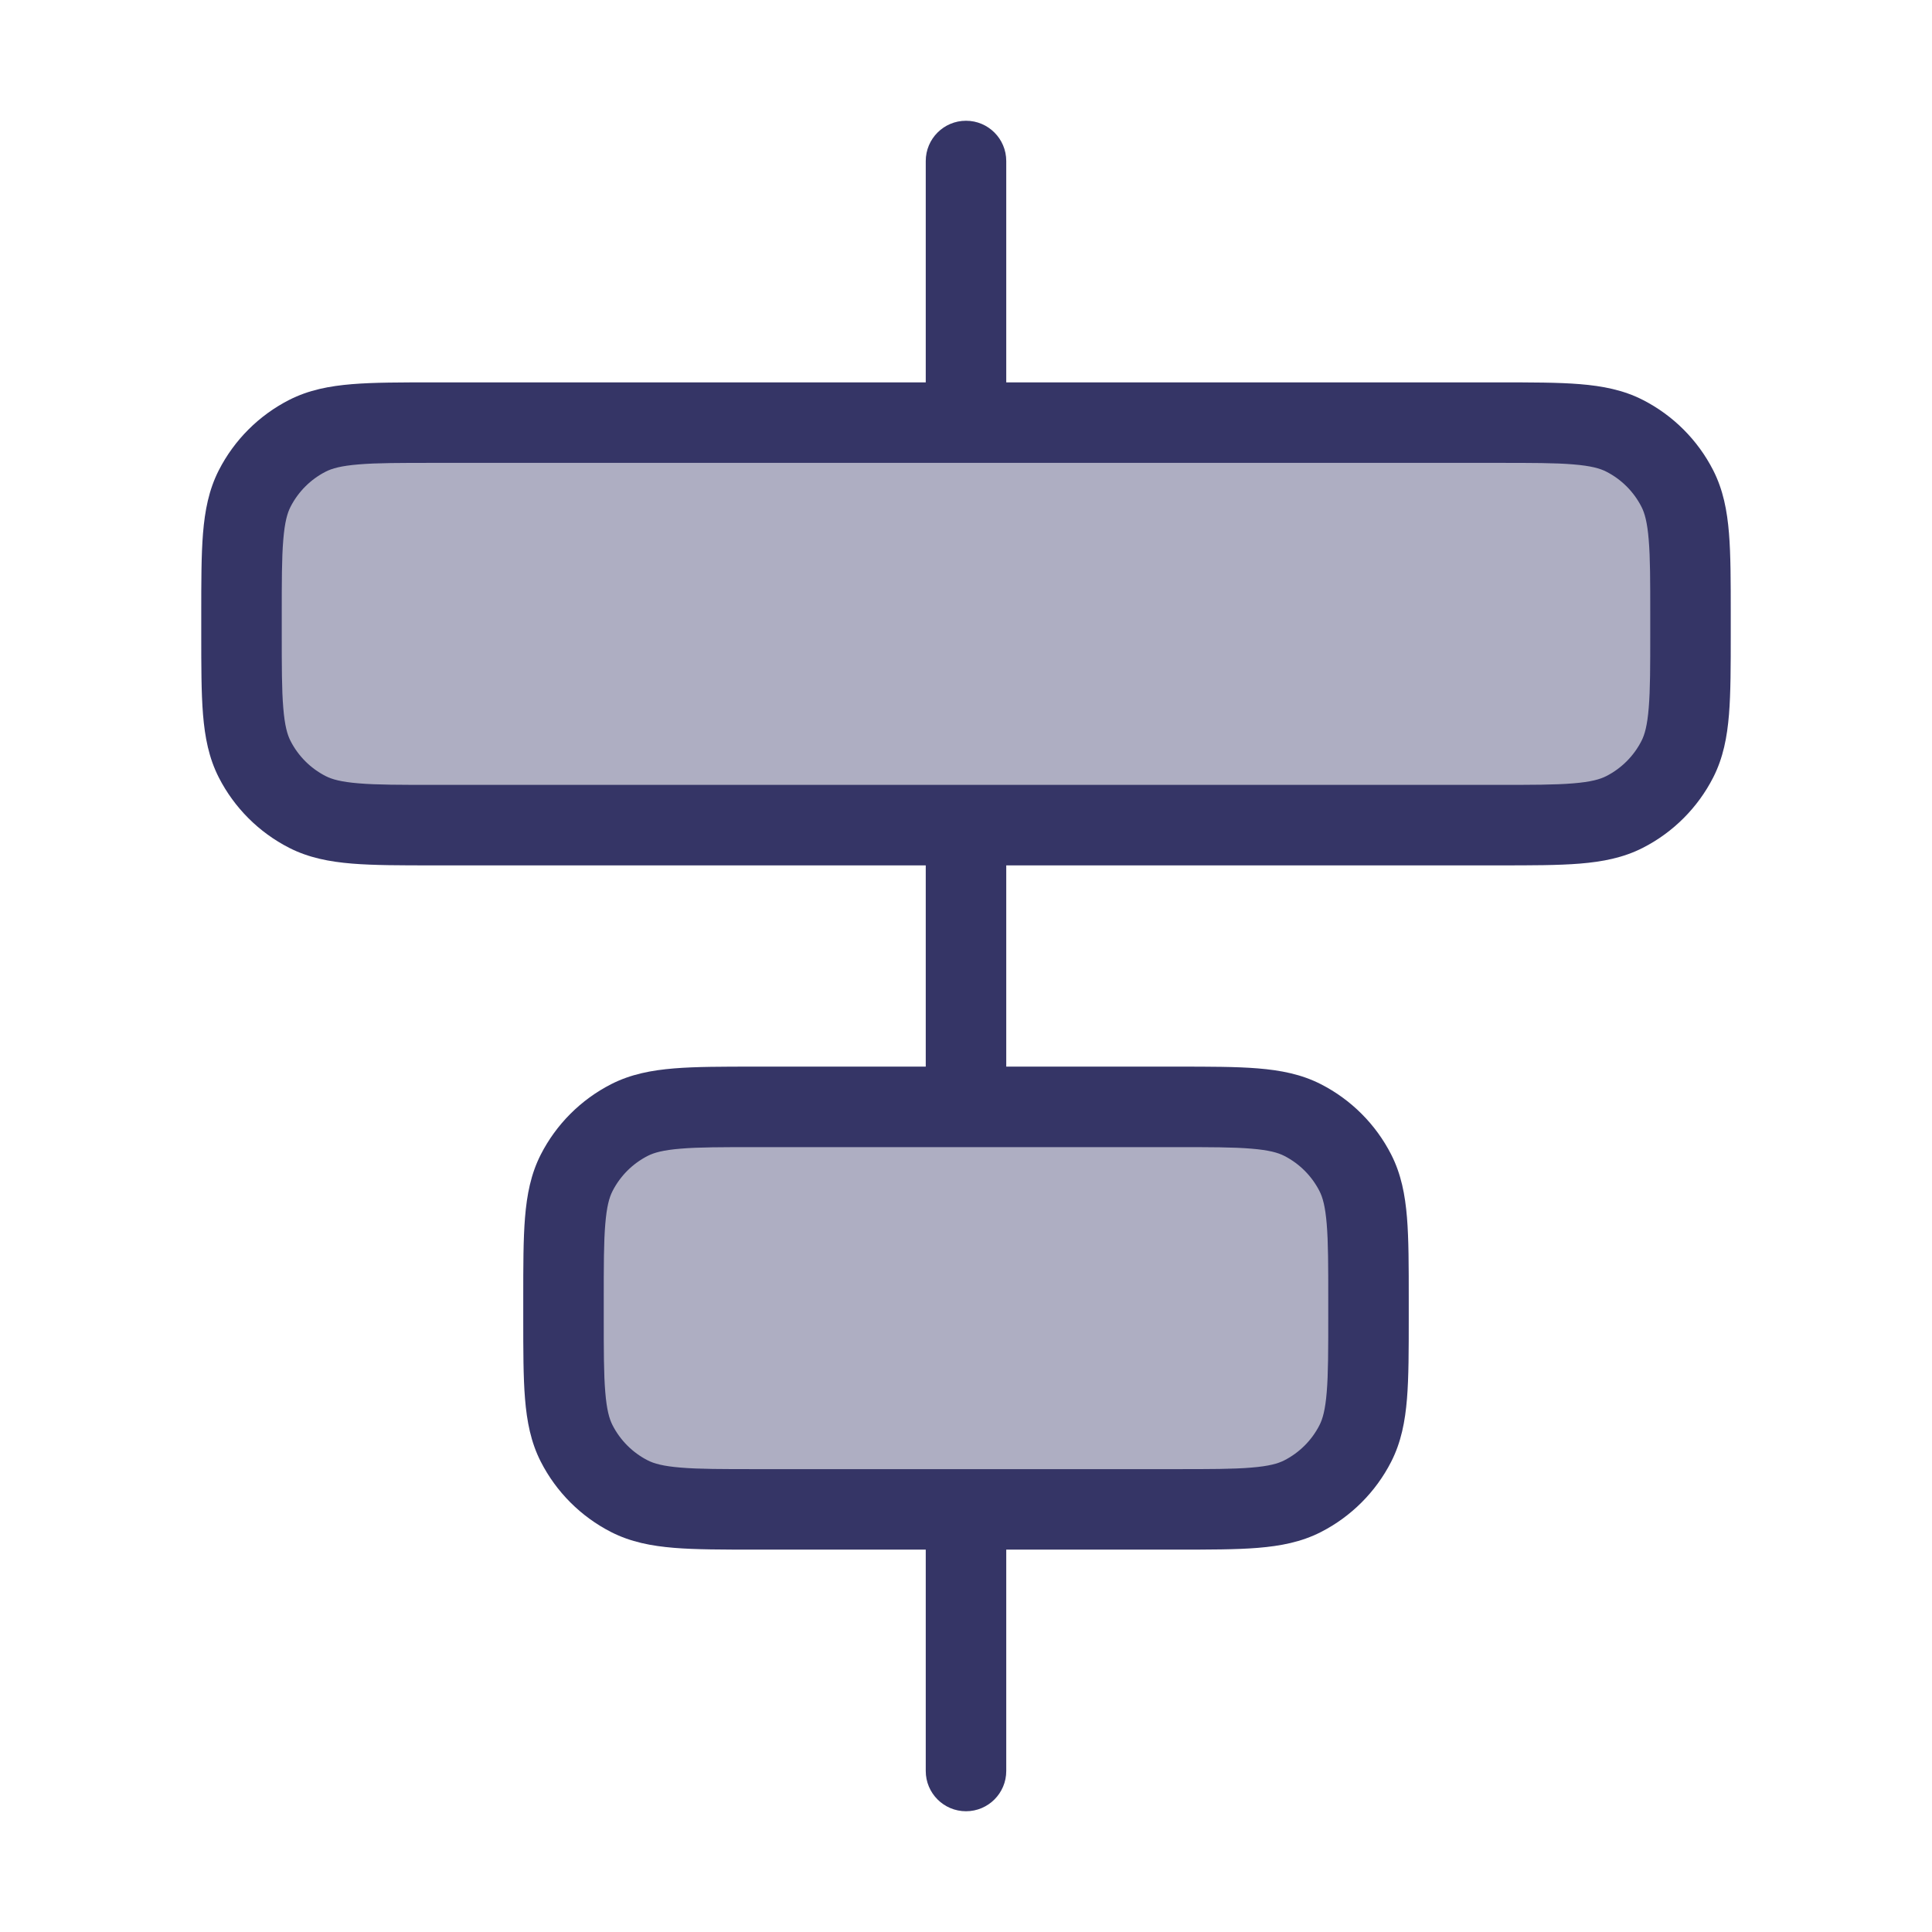 <svg width="24" height="24" viewBox="0 0 24 24" fill="none" xmlns="http://www.w3.org/2000/svg">
<g opacity="0.4">
<path d="M3.163 6.069C3 6.39 3 6.81 3 7.65V7.85C3 8.69 3 9.11 3.163 9.431C3.307 9.713 3.537 9.943 3.819 10.086C4.14 10.25 4.56 10.25 5.4 10.25H18.6C19.44 10.25 19.86 10.25 20.181 10.086C20.463 9.943 20.693 9.713 20.837 9.431C21 9.11 21 8.69 21 7.85V7.65C21 6.81 21 6.39 20.837 6.069C20.693 5.787 20.463 5.557 20.181 5.413C19.86 5.25 19.44 5.25 18.6 5.25H5.4C4.56 5.25 4.14 5.25 3.819 5.413C3.537 5.557 3.307 5.787 3.163 6.069Z" fill="#353566"/>
<path d="M7.163 14.569C7 14.89 7 15.31 7 16.15V16.35C7 17.19 7 17.61 7.163 17.931C7.307 18.213 7.537 18.443 7.819 18.587C8.14 18.75 8.56 18.75 9.4 18.75H14.6C15.44 18.75 15.86 18.75 16.181 18.587C16.463 18.443 16.693 18.213 16.837 17.931C17 17.61 17 17.19 17 16.35V16.15C17 15.31 17 14.89 16.837 14.569C16.693 14.287 16.463 14.057 16.181 13.914C15.86 13.75 15.44 13.75 14.6 13.75H9.4C8.56 13.75 8.14 13.75 7.819 13.914C7.537 14.057 7.307 14.287 7.163 14.569Z" fill="#353566"/>
</g>
<path fill-rule="evenodd" clip-rule="evenodd" d="M12 1.5C12.276 1.5 12.5 1.724 12.5 2V4.75H18.621C19.023 4.75 19.355 4.75 19.626 4.772C19.907 4.795 20.165 4.844 20.408 4.968C20.784 5.16 21.09 5.466 21.282 5.842C21.406 6.085 21.455 6.343 21.478 6.624C21.5 6.895 21.5 7.227 21.5 7.629V7.871C21.5 8.273 21.5 8.605 21.478 8.876C21.455 9.157 21.406 9.415 21.282 9.658C21.09 10.034 20.784 10.34 20.408 10.532C20.165 10.656 19.907 10.705 19.626 10.728C19.355 10.75 19.023 10.75 18.621 10.75H12.5V13.25H14.621C15.023 13.25 15.355 13.25 15.626 13.272C15.907 13.295 16.165 13.344 16.408 13.468C16.784 13.66 17.09 13.966 17.282 14.342C17.406 14.585 17.455 14.843 17.478 15.124C17.5 15.395 17.5 15.727 17.5 16.129V16.371C17.5 16.773 17.5 17.105 17.478 17.376C17.455 17.657 17.406 17.915 17.282 18.158C17.09 18.534 16.784 18.84 16.408 19.032C16.165 19.156 15.907 19.205 15.626 19.228C15.355 19.25 15.023 19.25 14.621 19.25H12.5V22C12.5 22.276 12.276 22.5 12 22.5C11.724 22.5 11.5 22.276 11.5 22V19.25H9.379C8.977 19.25 8.645 19.25 8.374 19.228C8.093 19.205 7.835 19.156 7.592 19.032C7.216 18.84 6.91 18.534 6.718 18.158C6.594 17.915 6.545 17.657 6.522 17.376C6.5 17.105 6.5 16.773 6.5 16.371V16.129C6.5 15.727 6.5 15.395 6.522 15.124C6.545 14.843 6.594 14.585 6.718 14.342C6.91 13.966 7.216 13.66 7.592 13.468C7.835 13.344 8.093 13.295 8.374 13.272C8.645 13.25 8.977 13.25 9.379 13.25H11.5V10.75H5.379C4.977 10.75 4.645 10.75 4.374 10.728C4.093 10.705 3.835 10.656 3.592 10.532C3.216 10.34 2.91 10.034 2.718 9.658C2.594 9.415 2.545 9.157 2.522 8.876C2.5 8.605 2.5 8.273 2.5 7.871V7.629C2.5 7.227 2.5 6.895 2.522 6.624C2.545 6.343 2.594 6.085 2.718 5.842C2.91 5.466 3.216 5.16 3.592 4.968C3.835 4.844 4.093 4.795 4.374 4.772C4.645 4.75 4.977 4.75 5.379 4.75H11.5V2C11.5 1.724 11.724 1.5 12 1.5ZM14.6 18.25C15.028 18.25 15.319 18.25 15.544 18.231C15.764 18.213 15.876 18.181 15.954 18.141C16.142 18.045 16.295 17.892 16.391 17.704C16.431 17.626 16.463 17.514 16.481 17.294C16.5 17.069 16.5 16.778 16.5 16.35V16.15C16.5 15.722 16.5 15.431 16.481 15.206C16.463 14.986 16.431 14.874 16.391 14.796C16.295 14.608 16.142 14.455 15.954 14.359C15.876 14.319 15.764 14.287 15.544 14.269C15.319 14.25 15.028 14.25 14.6 14.25H9.4C8.972 14.25 8.681 14.25 8.456 14.269C8.236 14.287 8.124 14.319 8.046 14.359C7.858 14.455 7.705 14.608 7.609 14.796C7.569 14.874 7.537 14.986 7.519 15.206C7.5 15.431 7.5 15.722 7.5 16.15V16.35C7.5 16.778 7.5 17.069 7.519 17.294C7.537 17.514 7.569 17.626 7.609 17.704C7.705 17.892 7.858 18.045 8.046 18.141C8.124 18.181 8.236 18.213 8.456 18.231C8.681 18.25 8.972 18.25 9.4 18.25H14.6ZM18.6 9.75H5.4C4.972 9.75 4.681 9.75 4.456 9.731C4.236 9.713 4.124 9.681 4.046 9.641C3.858 9.545 3.705 9.392 3.609 9.204C3.569 9.126 3.537 9.014 3.519 8.794C3.5 8.569 3.5 8.278 3.5 7.85V7.65C3.5 7.222 3.5 6.931 3.519 6.706C3.537 6.486 3.569 6.374 3.609 6.296C3.705 6.108 3.858 5.955 4.046 5.859C4.124 5.819 4.236 5.787 4.456 5.769C4.681 5.75 4.972 5.75 5.4 5.75H18.6C19.028 5.75 19.319 5.75 19.544 5.769C19.764 5.787 19.876 5.819 19.954 5.859C20.142 5.955 20.295 6.108 20.391 6.296C20.431 6.374 20.463 6.486 20.481 6.706C20.5 6.931 20.5 7.222 20.5 7.65V7.85C20.5 8.278 20.5 8.569 20.481 8.794C20.463 9.014 20.431 9.126 20.391 9.204C20.295 9.392 20.142 9.545 19.954 9.641C19.876 9.681 19.764 9.713 19.544 9.731C19.319 9.75 19.028 9.75 18.6 9.75Z" fill="#353566"/>
</svg>

